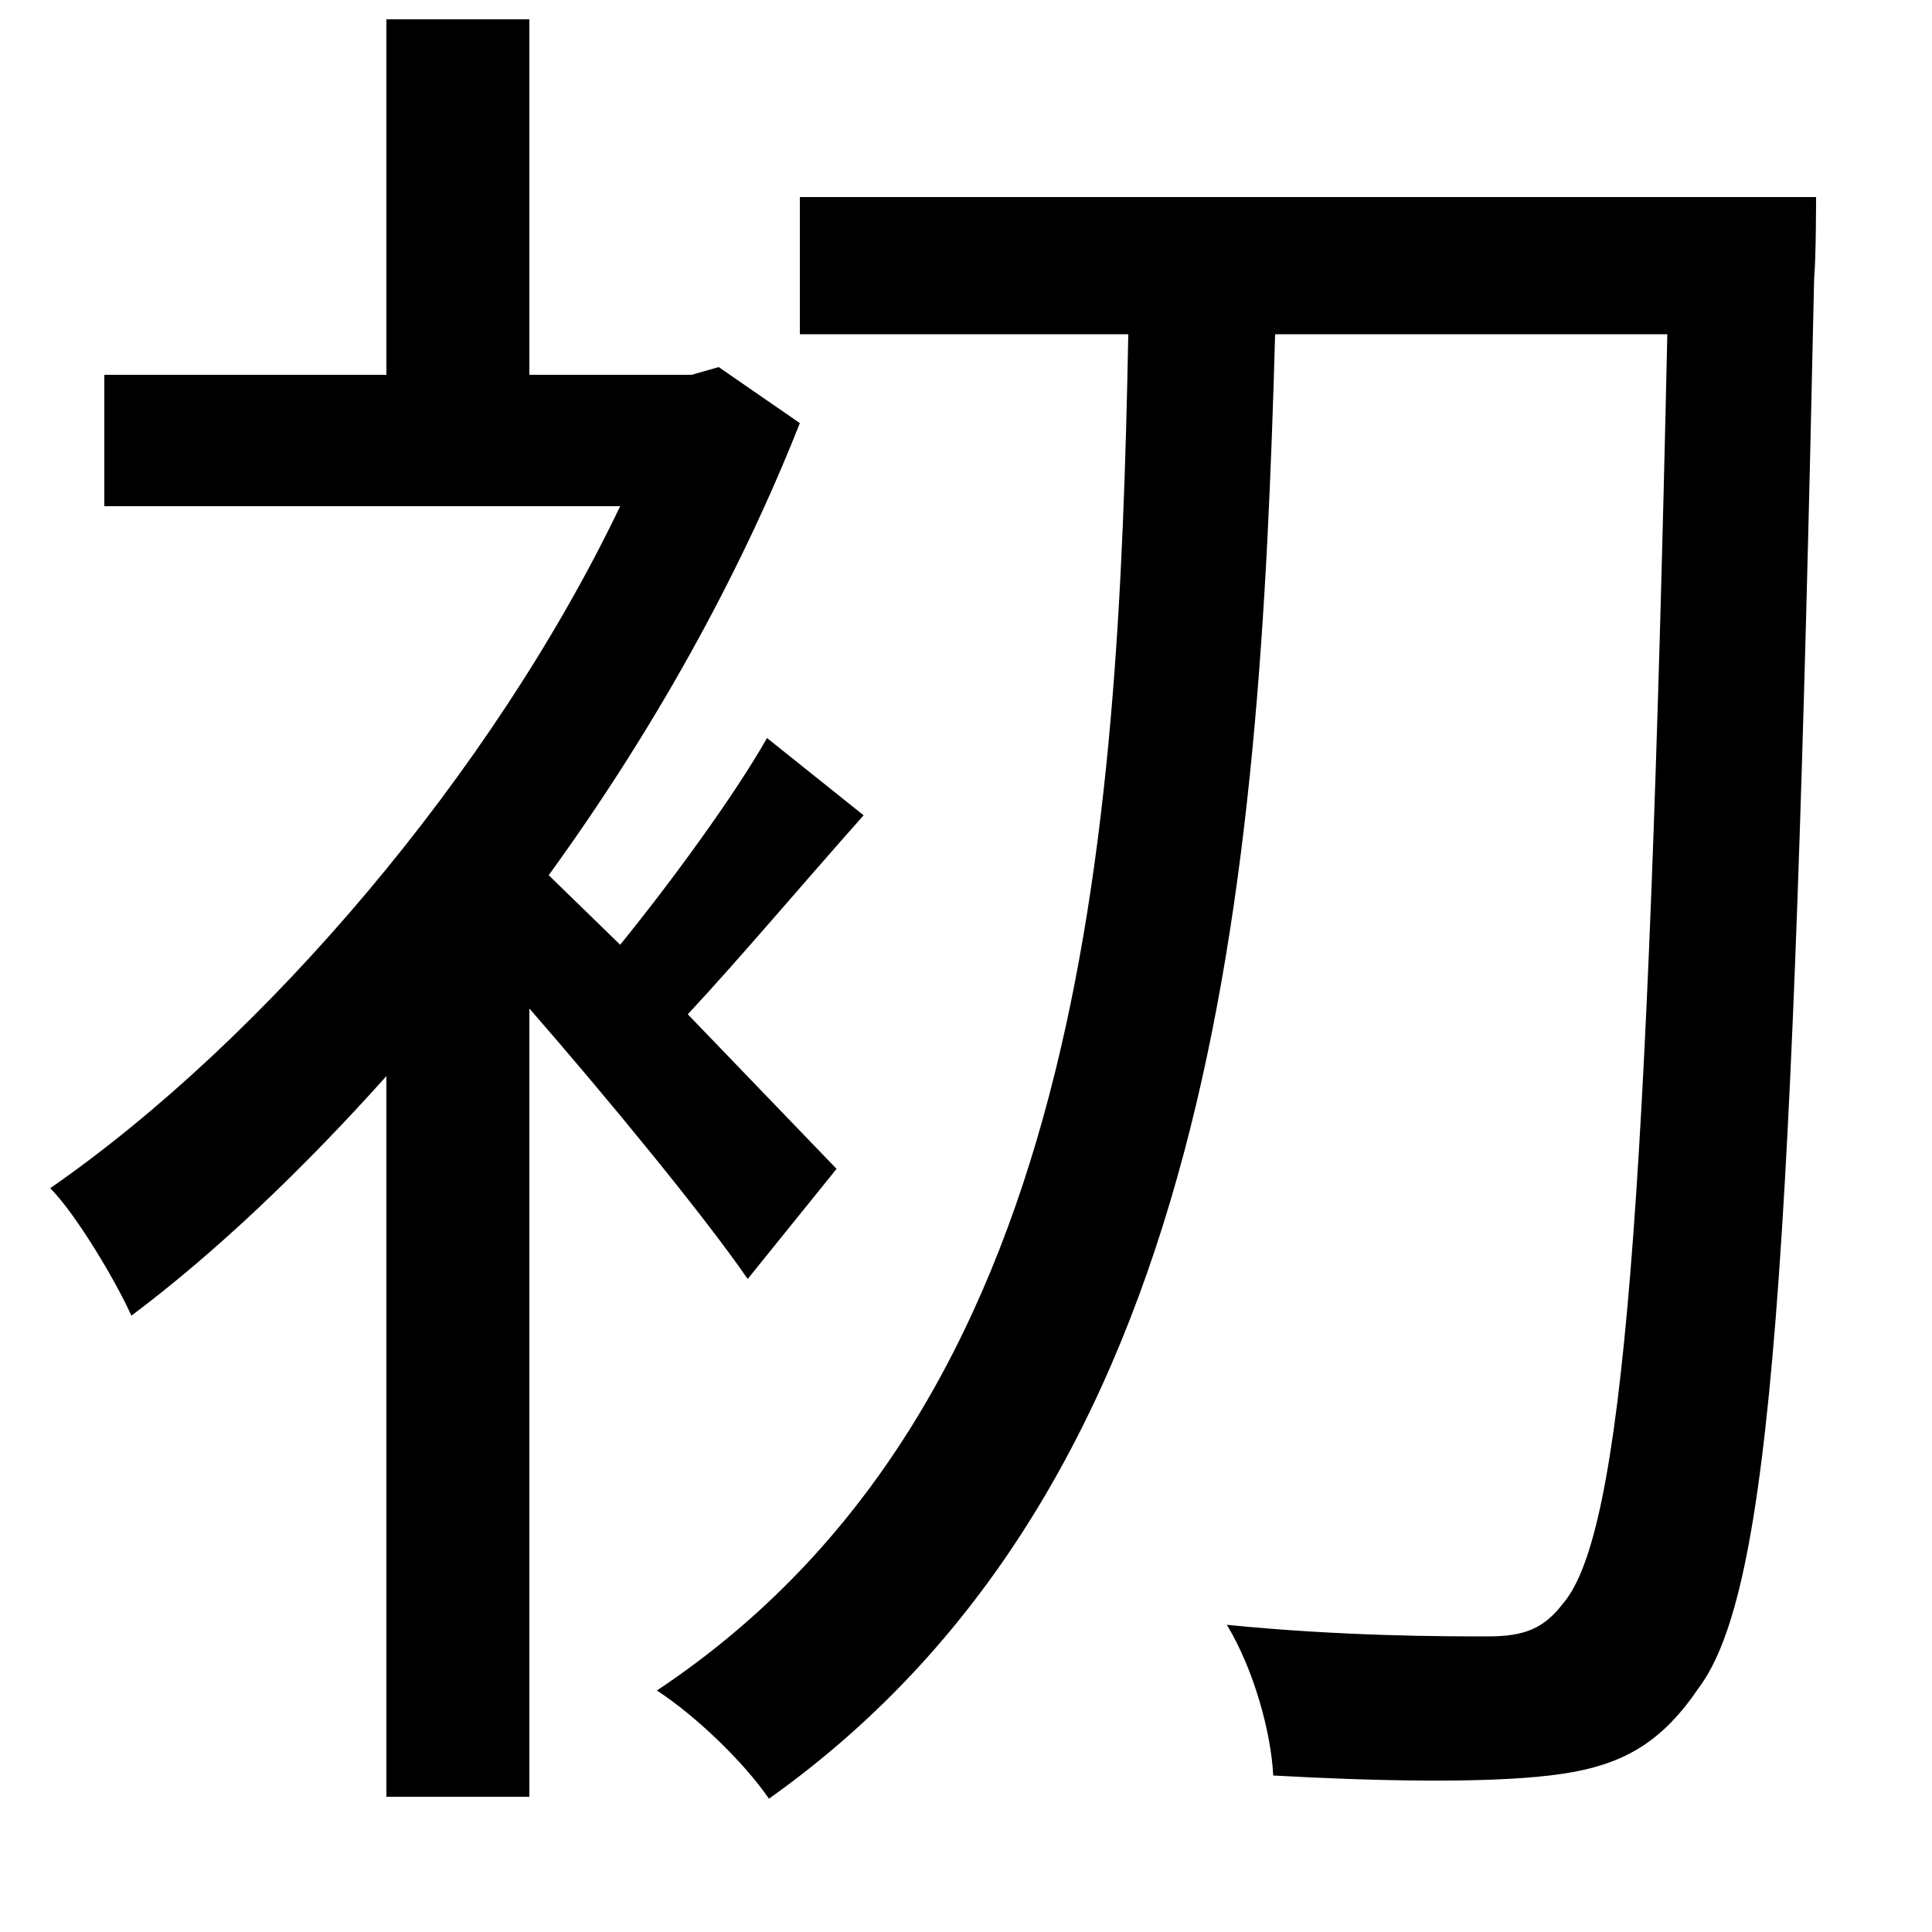 <svg xmlns="http://www.w3.org/2000/svg"
    viewBox="0 0 1000 1000">
  <!--
© 2014-2021 Adobe (http://www.adobe.com/).
Noto is a trademark of Google Inc.
This Font Software is licensed under the SIL Open Font License, Version 1.1. This Font Software is distributed on an "AS IS" BASIS, WITHOUT WARRANTIES OR CONDITIONS OF ANY KIND, either express or implied. See the SIL Open Font License for the specific language, permissions and limitations governing your use of this Font Software.
http://scripts.sil.org/OFL
  -->
<path d="M414 102L414 173 584 173C579 435 561 728 340 875 360 888 385 912 398 931 629 767 652 458 660 173L863 173C853 628 840 794 809 830 799 843 789 847 770 847 748 847 695 847 635 841 649 864 658 897 659 919 713 922 768 923 802 919 836 915 858 905 879 874 917 824 928 655 939 144 940 133 940 102 940 102ZM397 382C380 412 347 457 321 489L284 453C337 380 382 300 414 219L372 190 358 194 274 194 274 10 200 10 200 194 54 194 54 262 321 262C255 400 137 538 26 615 39 628 60 663 68 681 112 648 157 605 200 557L200 930 274 930 274 522C315 569 365 630 387 662L433 605 356 525C383 496 415 458 447 422Z"/>
</svg>